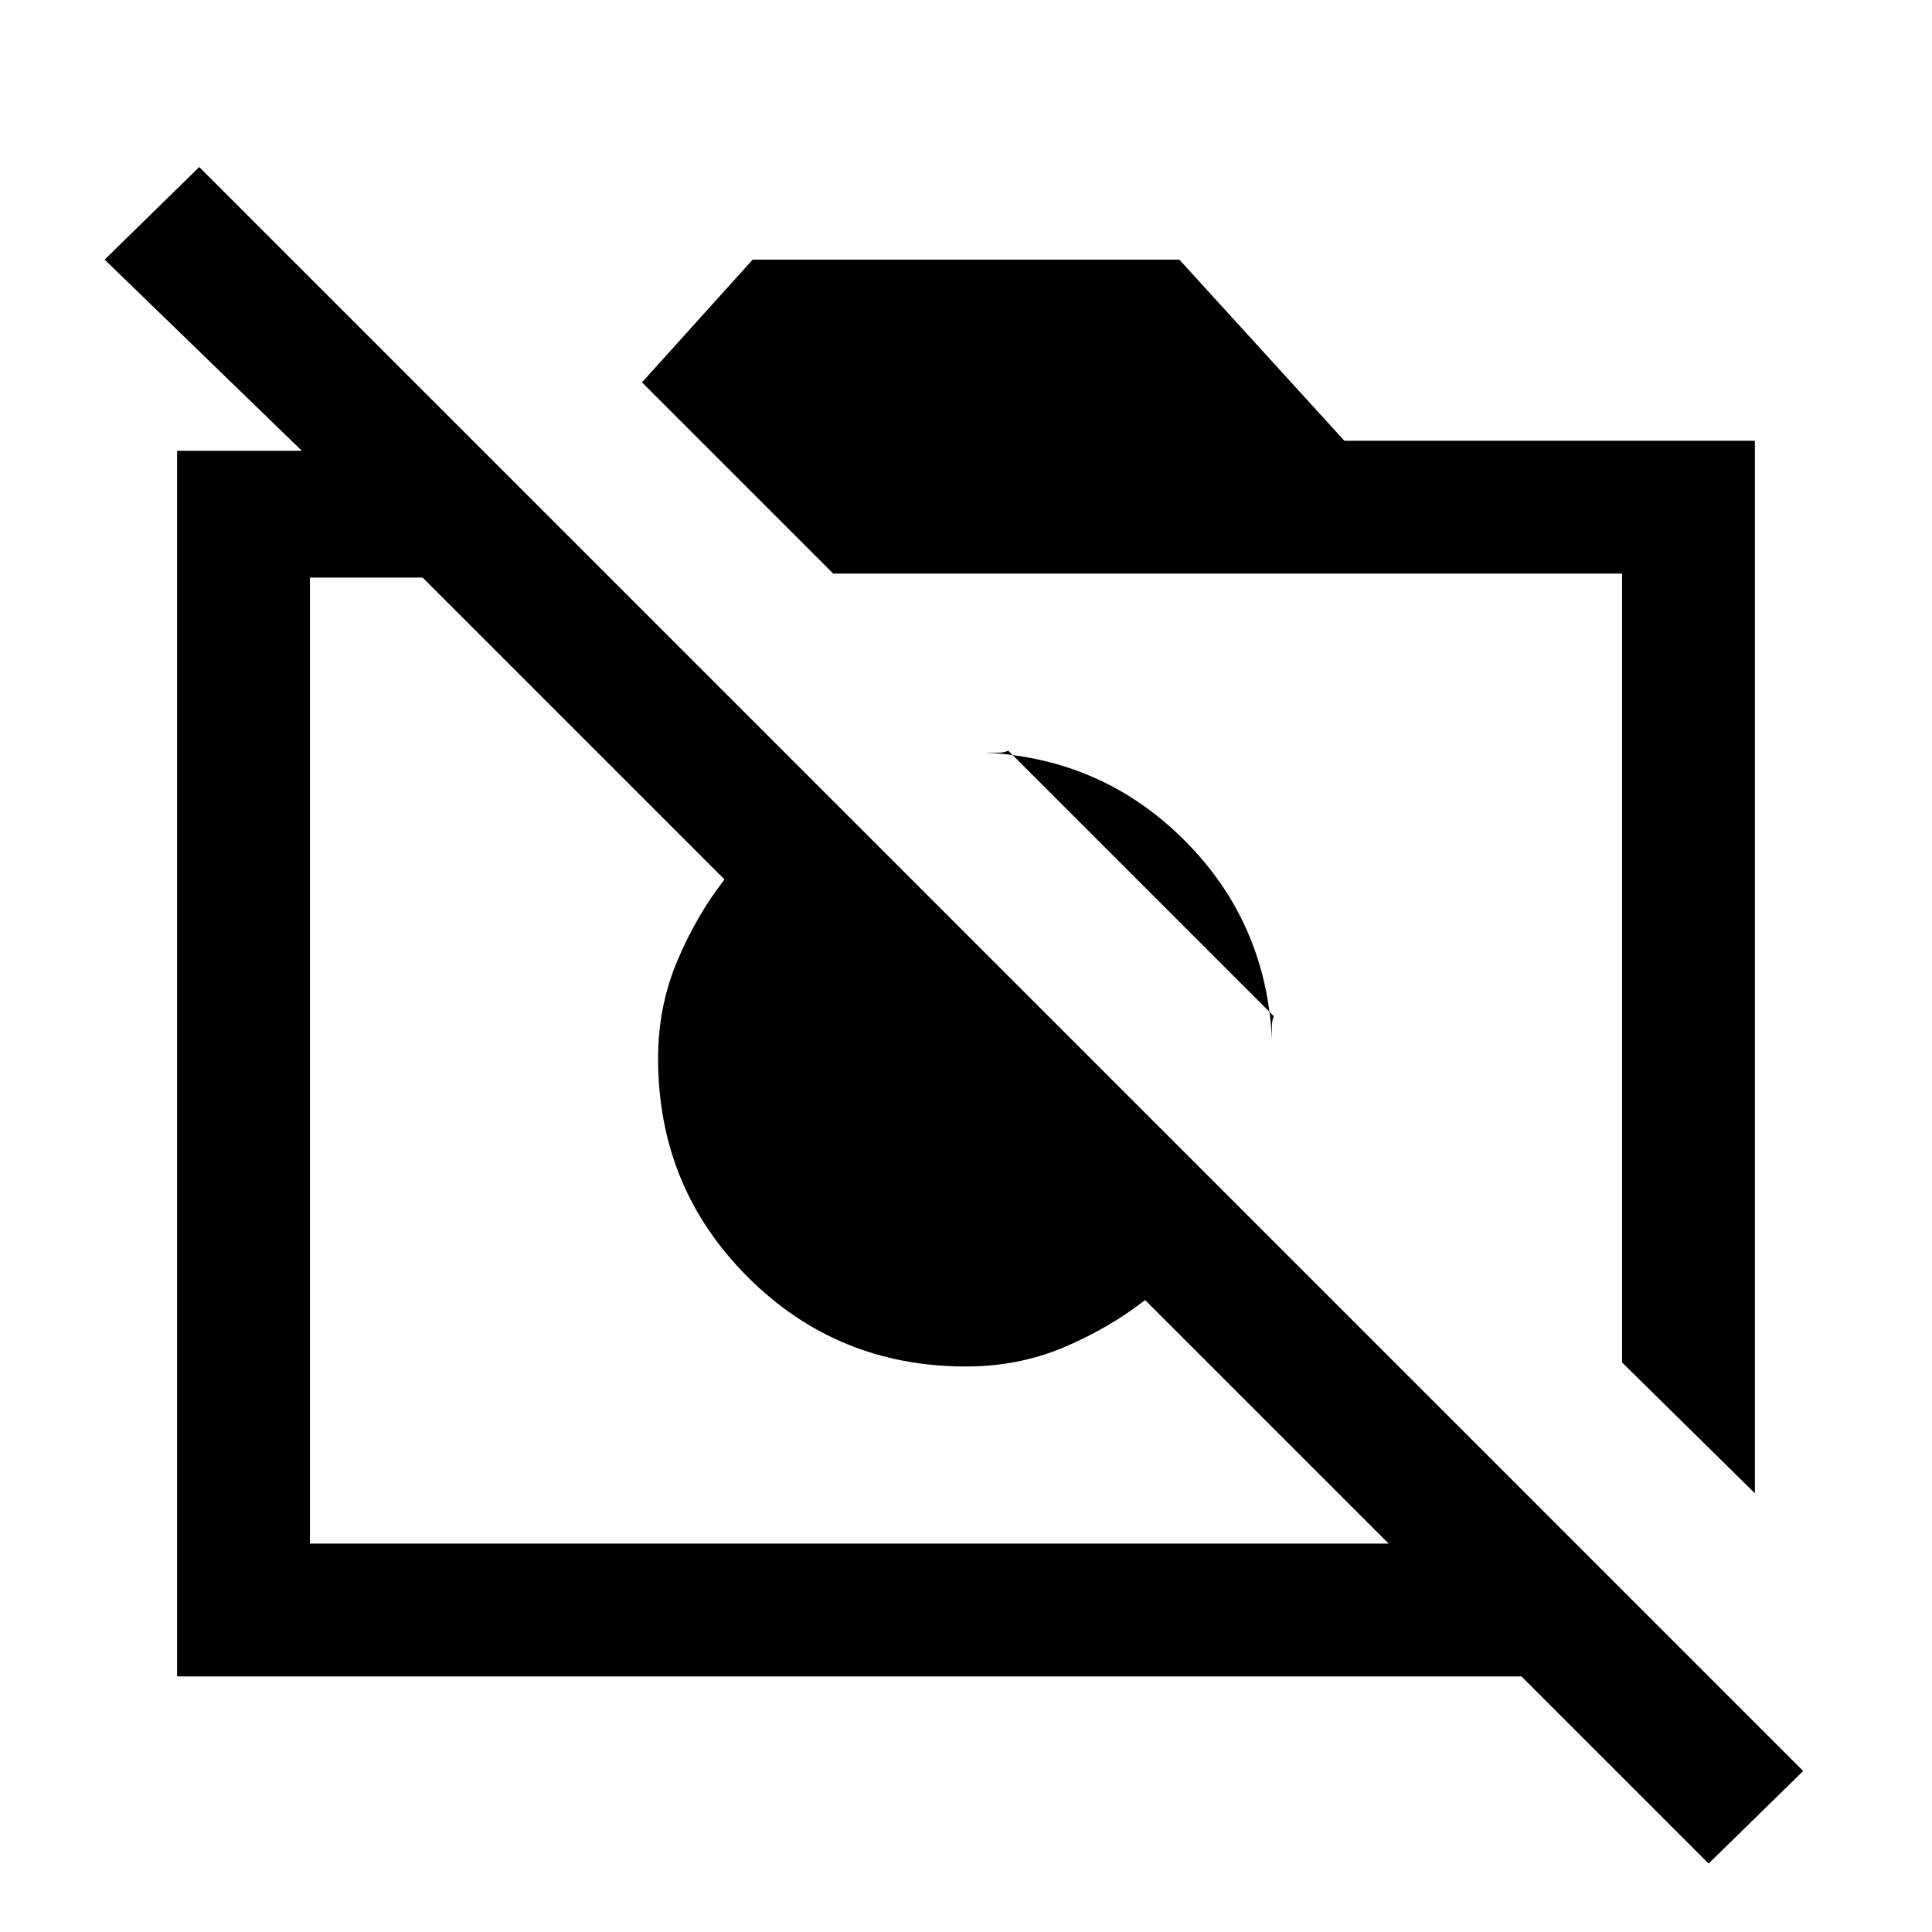 <svg xmlns="http://www.w3.org/2000/svg" height="24" width="24"><path d="M21.225 23.15 18.9 20.825H2.2V5.6H3.75L1.3 3.225L2.475 2.075L22.4 22ZM3.85 19.175H17.25L14.225 16.15Q13.775 16.5 13.213 16.738Q12.65 16.975 12 16.975Q10.4 16.975 9.288 15.863Q8.175 14.75 8.175 13.15Q8.175 12.5 8.413 11.938Q8.65 11.375 9 10.925L5.25 7.175H3.85ZM21.8 18.55 20.15 16.925V7.125H10.35L7.975 4.75L9.35 3.225H14.65L16.7 5.475H21.8ZM15.825 12.625 12.525 9.325Q12.475 9.35 12.4 9.35Q12.325 9.35 12.25 9.35Q13.7 9.425 14.713 10.438Q15.725 11.45 15.8 12.9Q15.8 12.825 15.8 12.75Q15.8 12.675 15.825 12.625ZM11.625 13.525ZM14.625 11.425Z"/></svg>